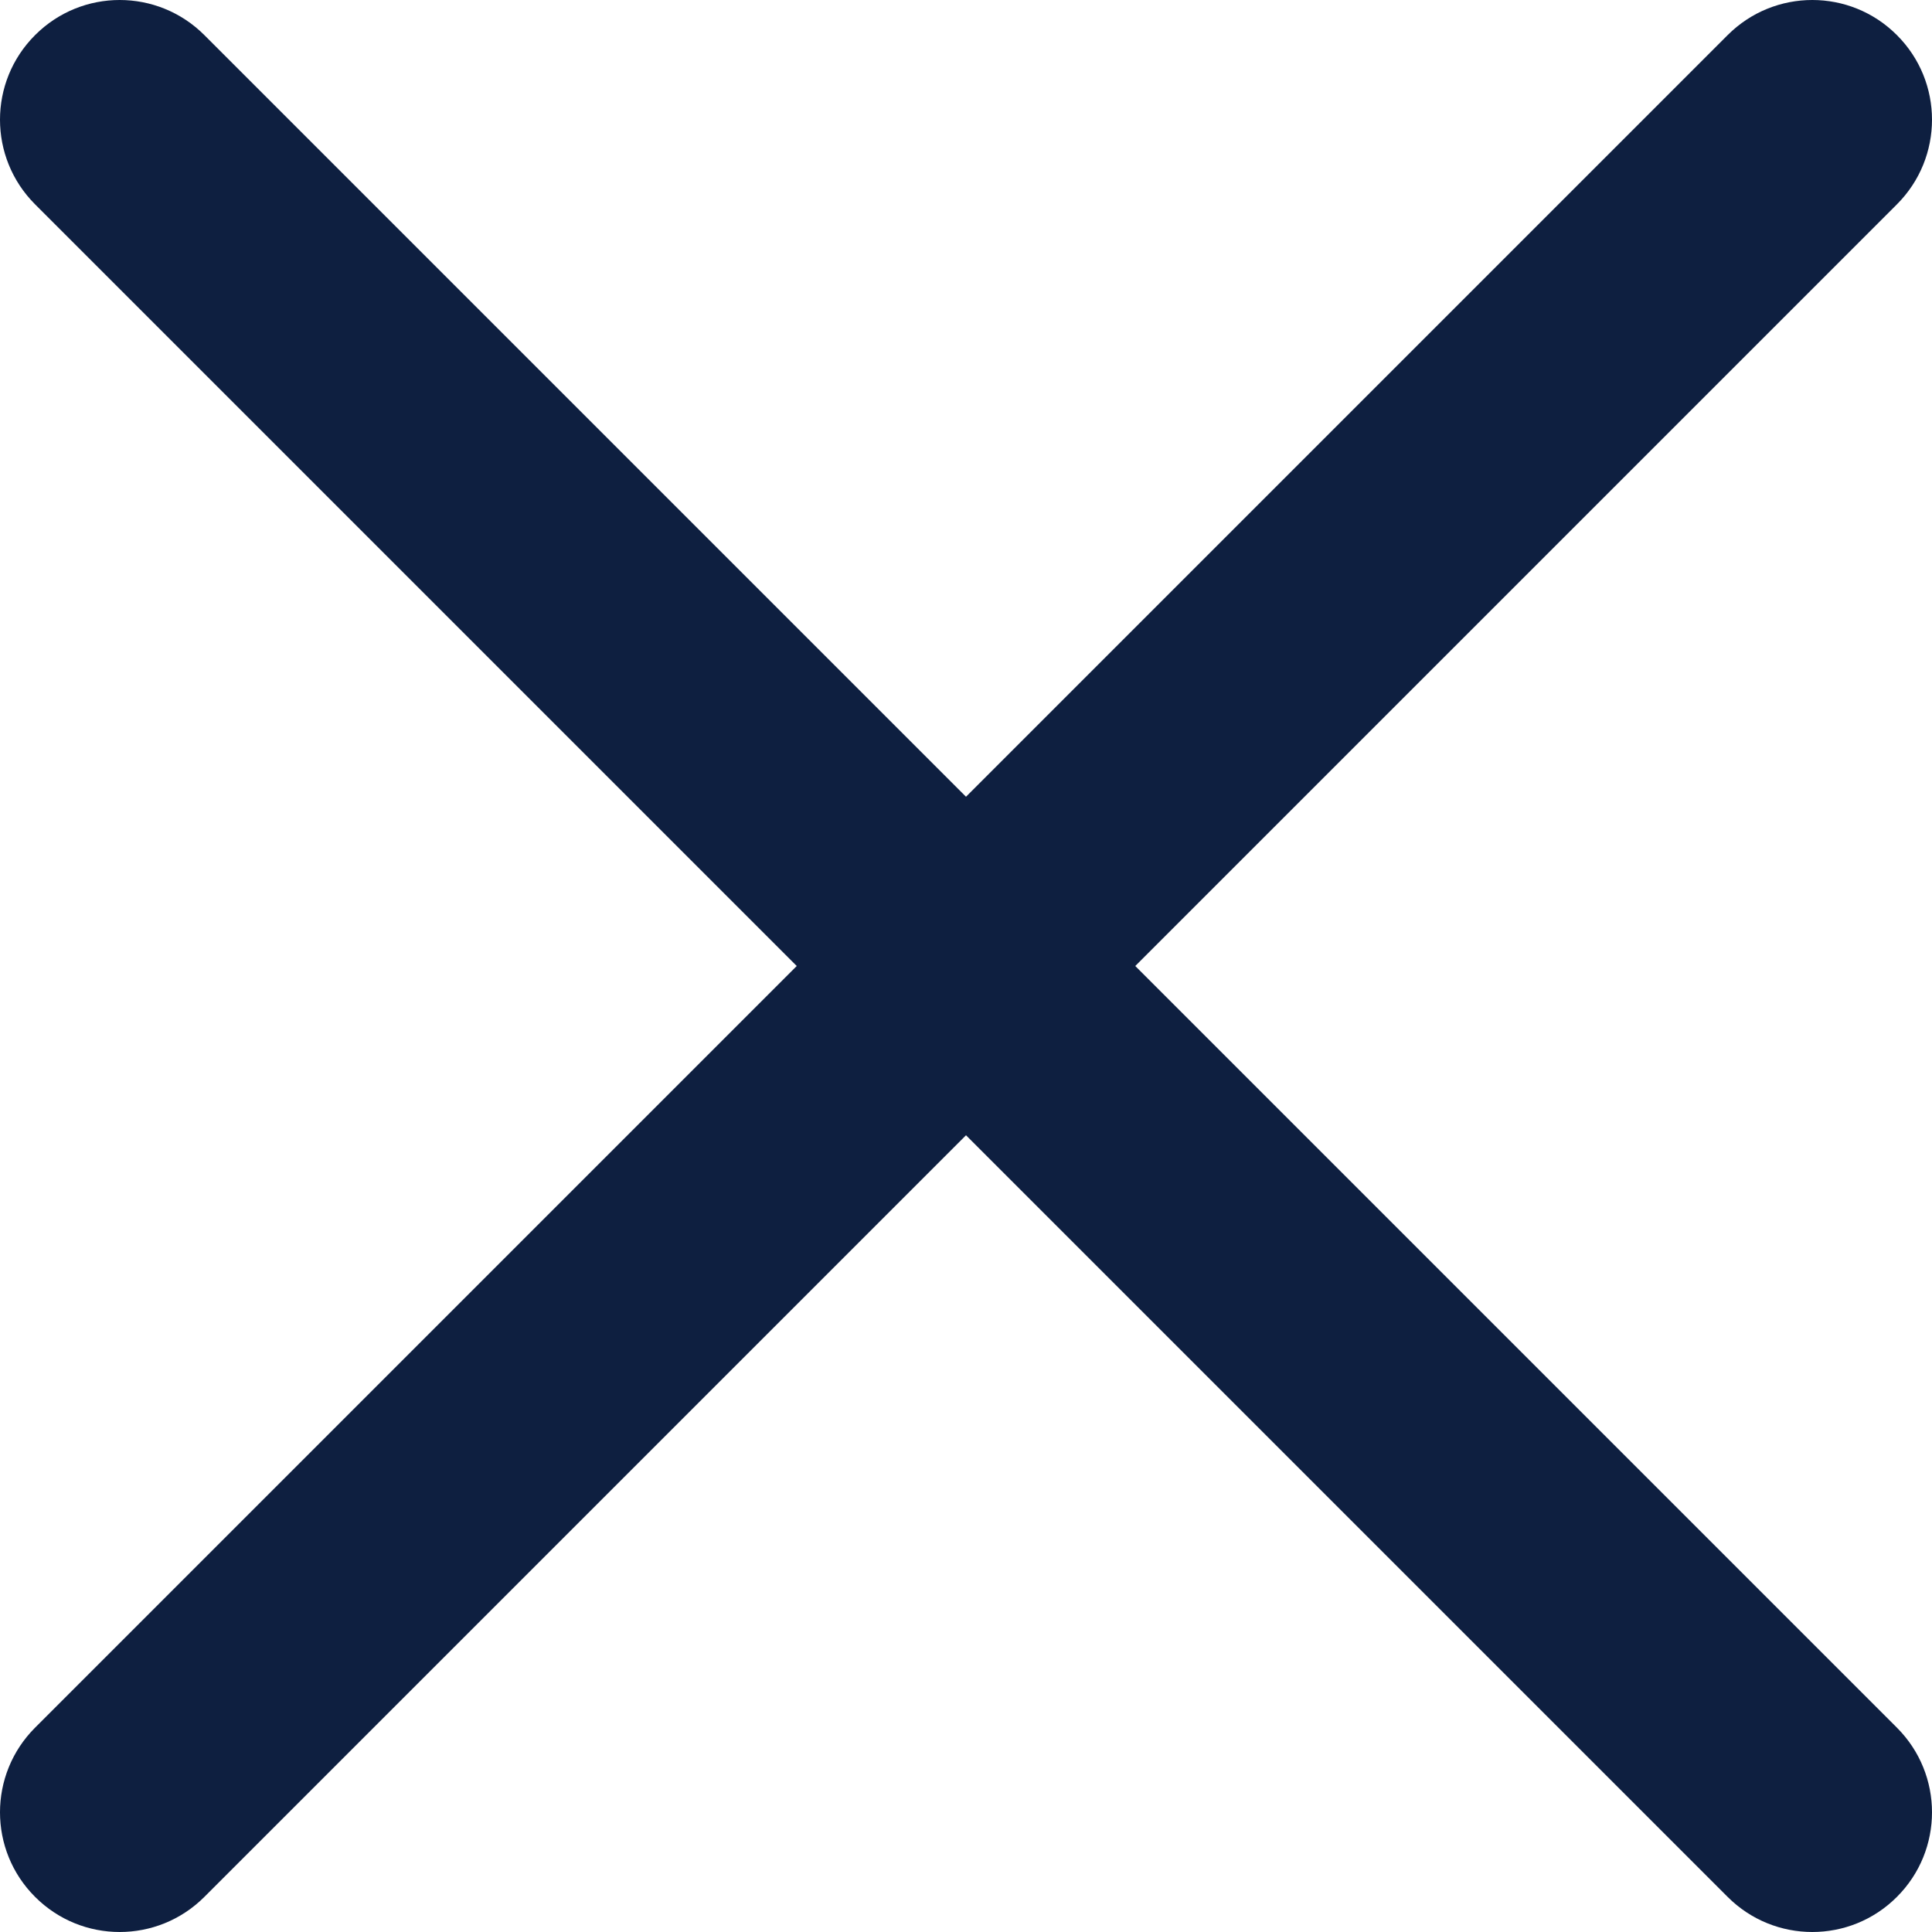 <svg width="18" height="18" viewBox="0 0 18 18" fill="none" xmlns="http://www.w3.org/2000/svg">
<path d="M0.327 17.673C-0.109 17.238 -0.109 16.532 0.327 16.096L7.423 9L0.327 1.904C-0.109 1.468 -0.109 0.762 0.327 0.327C0.762 -0.109 1.468 -0.109 1.904 0.327L9 7.423L16.096 0.327C16.532 -0.109 17.238 -0.109 17.673 0.327C18.109 0.762 18.109 1.468 17.673 1.904L10.577 9L17.673 16.096C18.109 16.532 18.109 17.238 17.673 17.673C17.238 18.109 16.532 18.109 16.096 17.673L9 10.577L1.904 17.673C1.468 18.109 0.762 18.109 0.327 17.673Z" fill="#0E1F40"/>
</svg>
